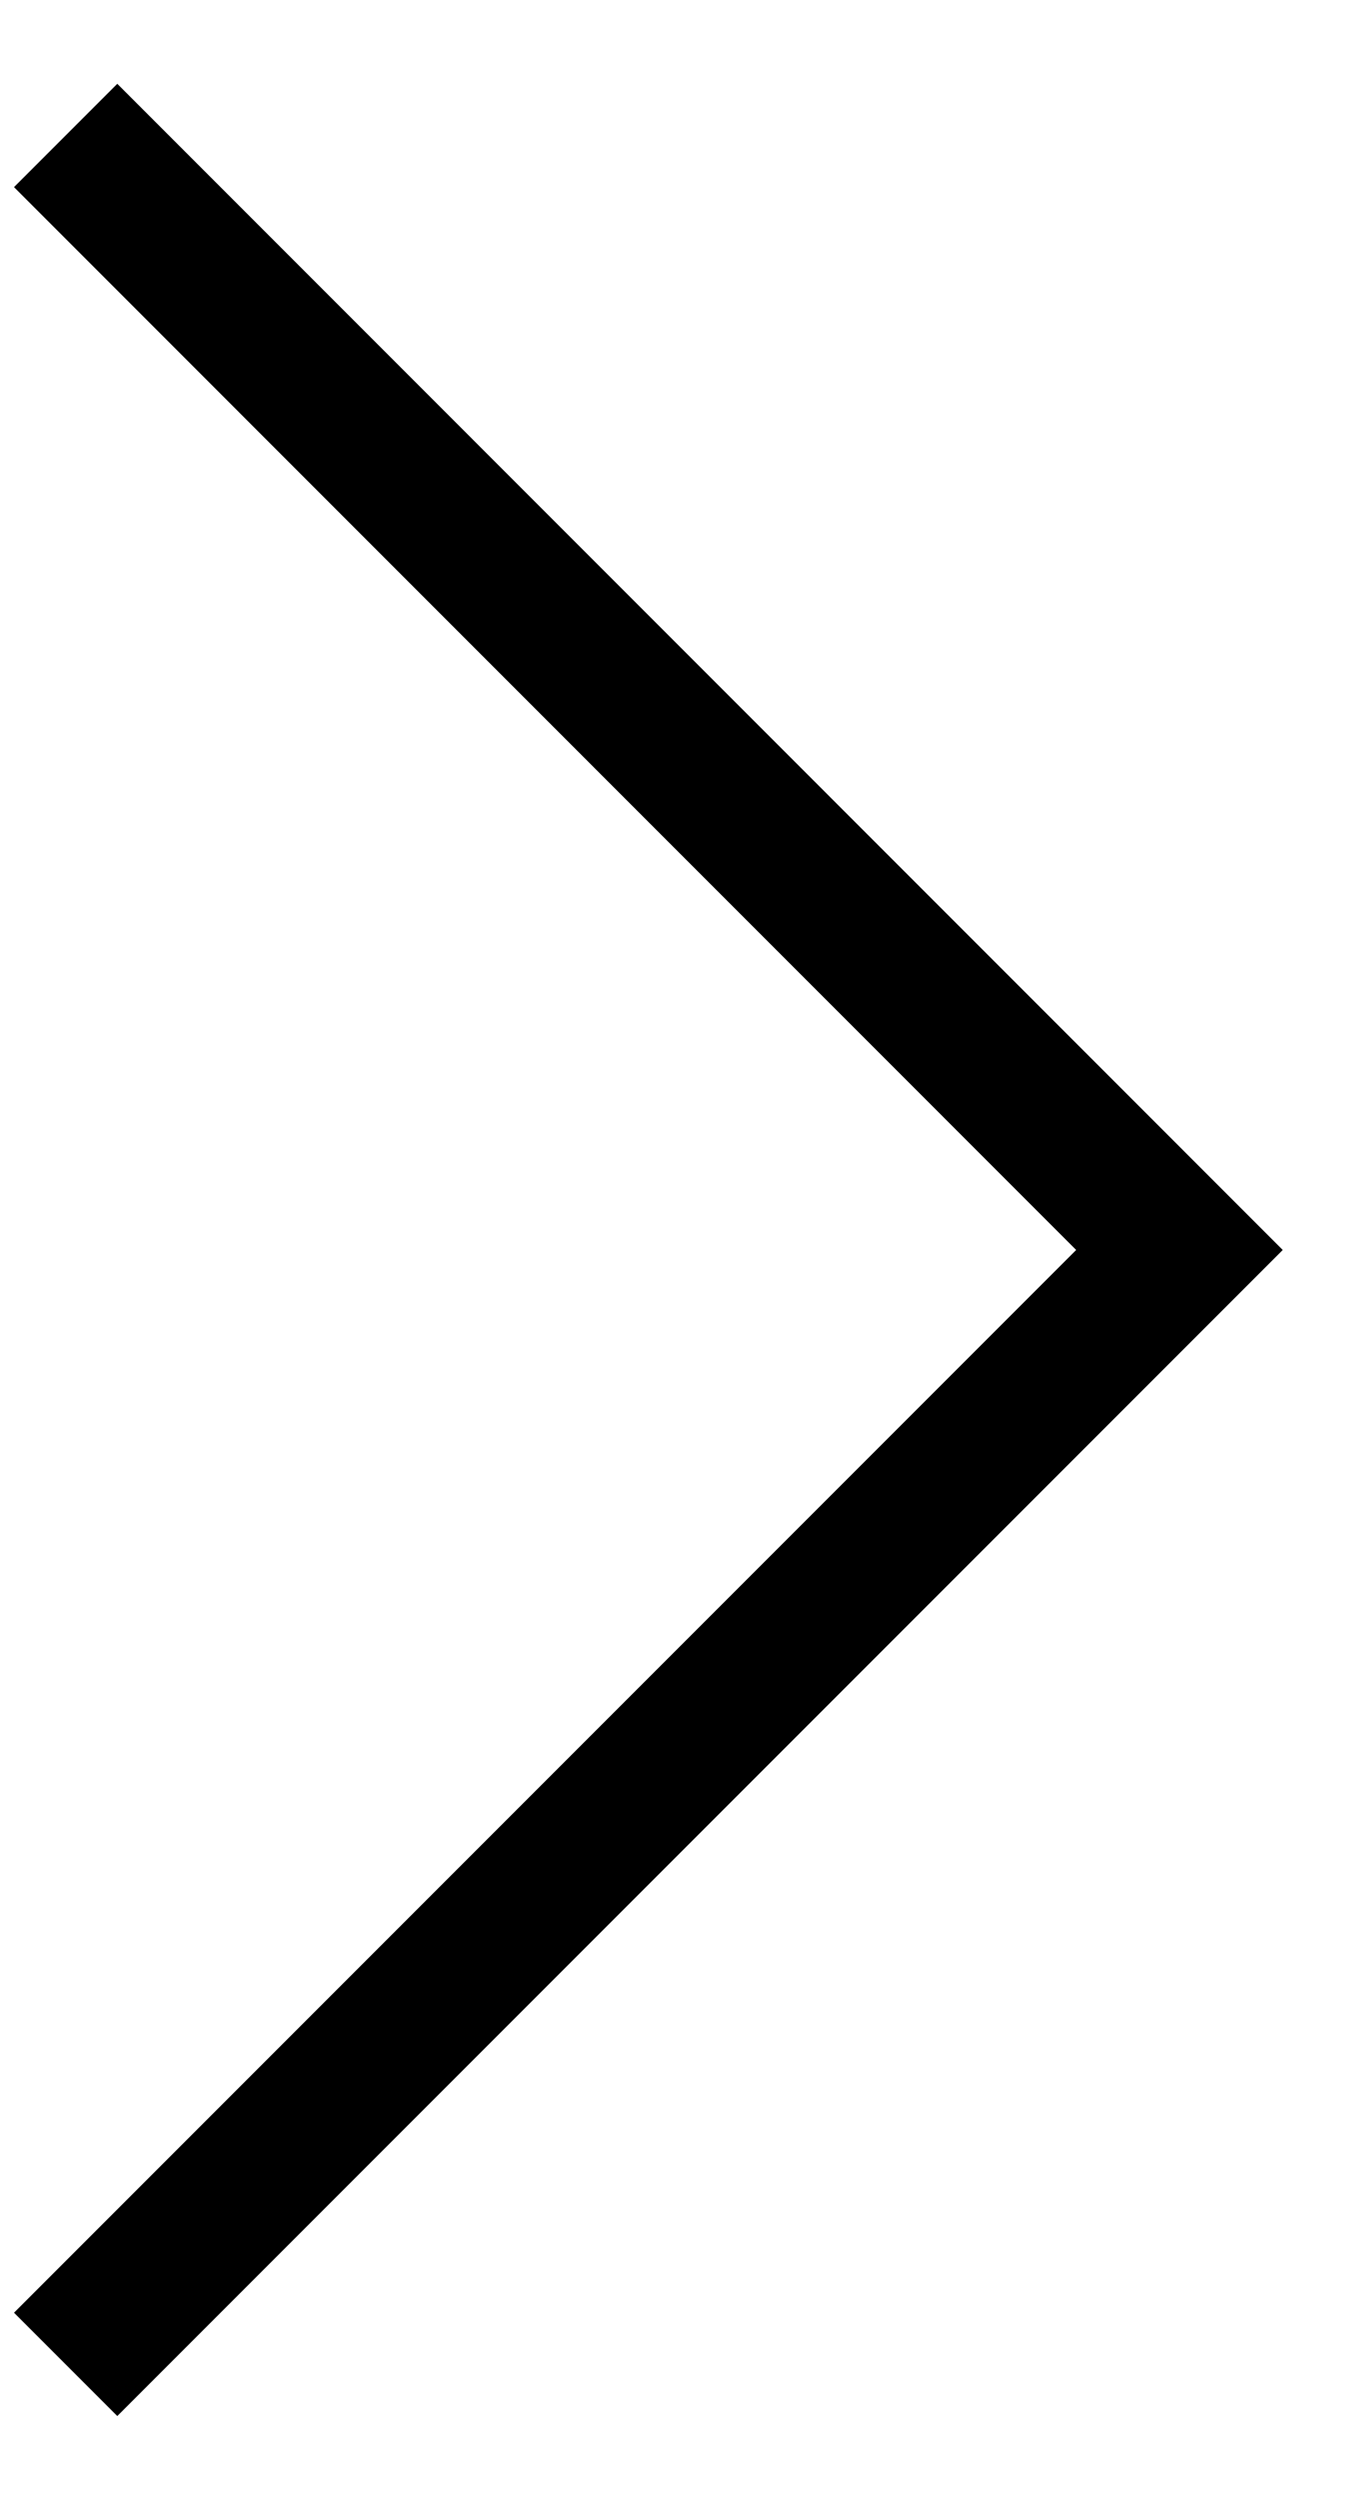 <svg width="12" height="22" viewBox="0 0 12 22" fill="none" xmlns="http://www.w3.org/2000/svg">
<path id="Rectangle 2278" d="M0.578 1.192L10.384 10.999L0.578 20.805" stroke="black" stroke-width="1.286"/>
</svg>
